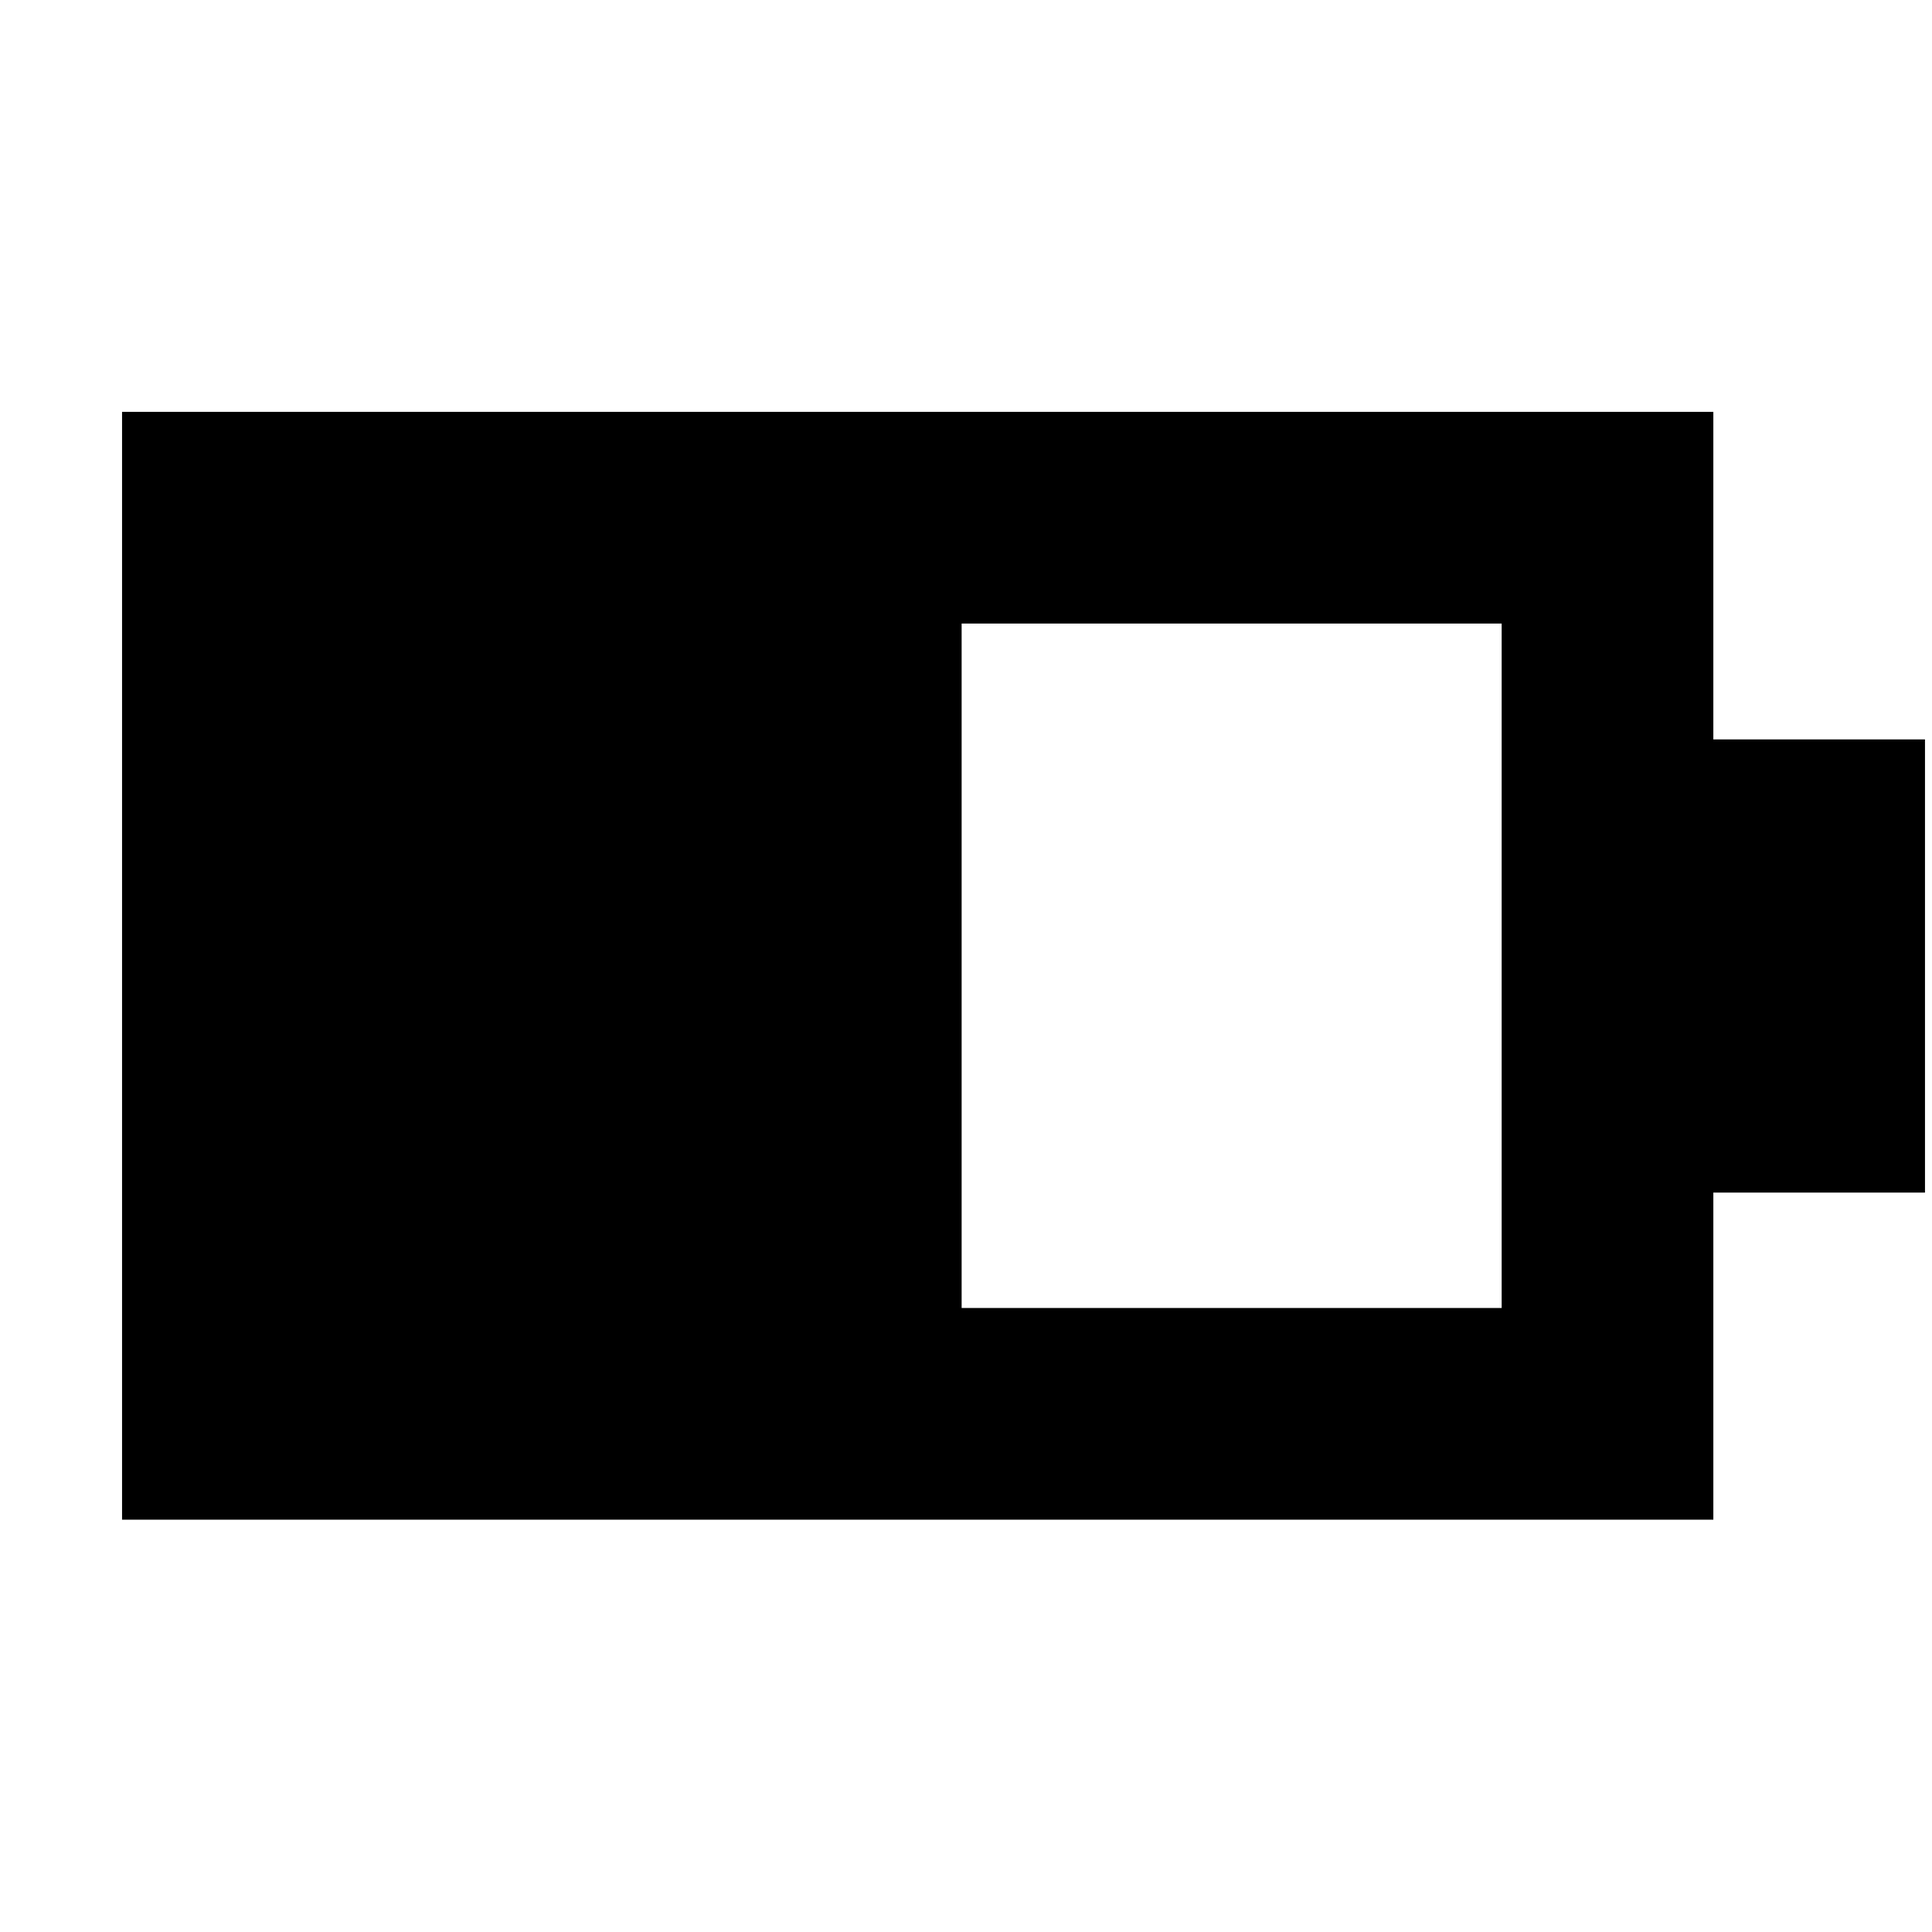 <svg xmlns="http://www.w3.org/2000/svg" height="20" viewBox="0 -960 960 960" width="20"><path d="M477.83-310.07h268.34v-340.1H477.83v340.1ZM60.65-204.89v-550.46h790.7v162.76h105.17v225.18H851.35v162.52H60.65Z"/></svg>